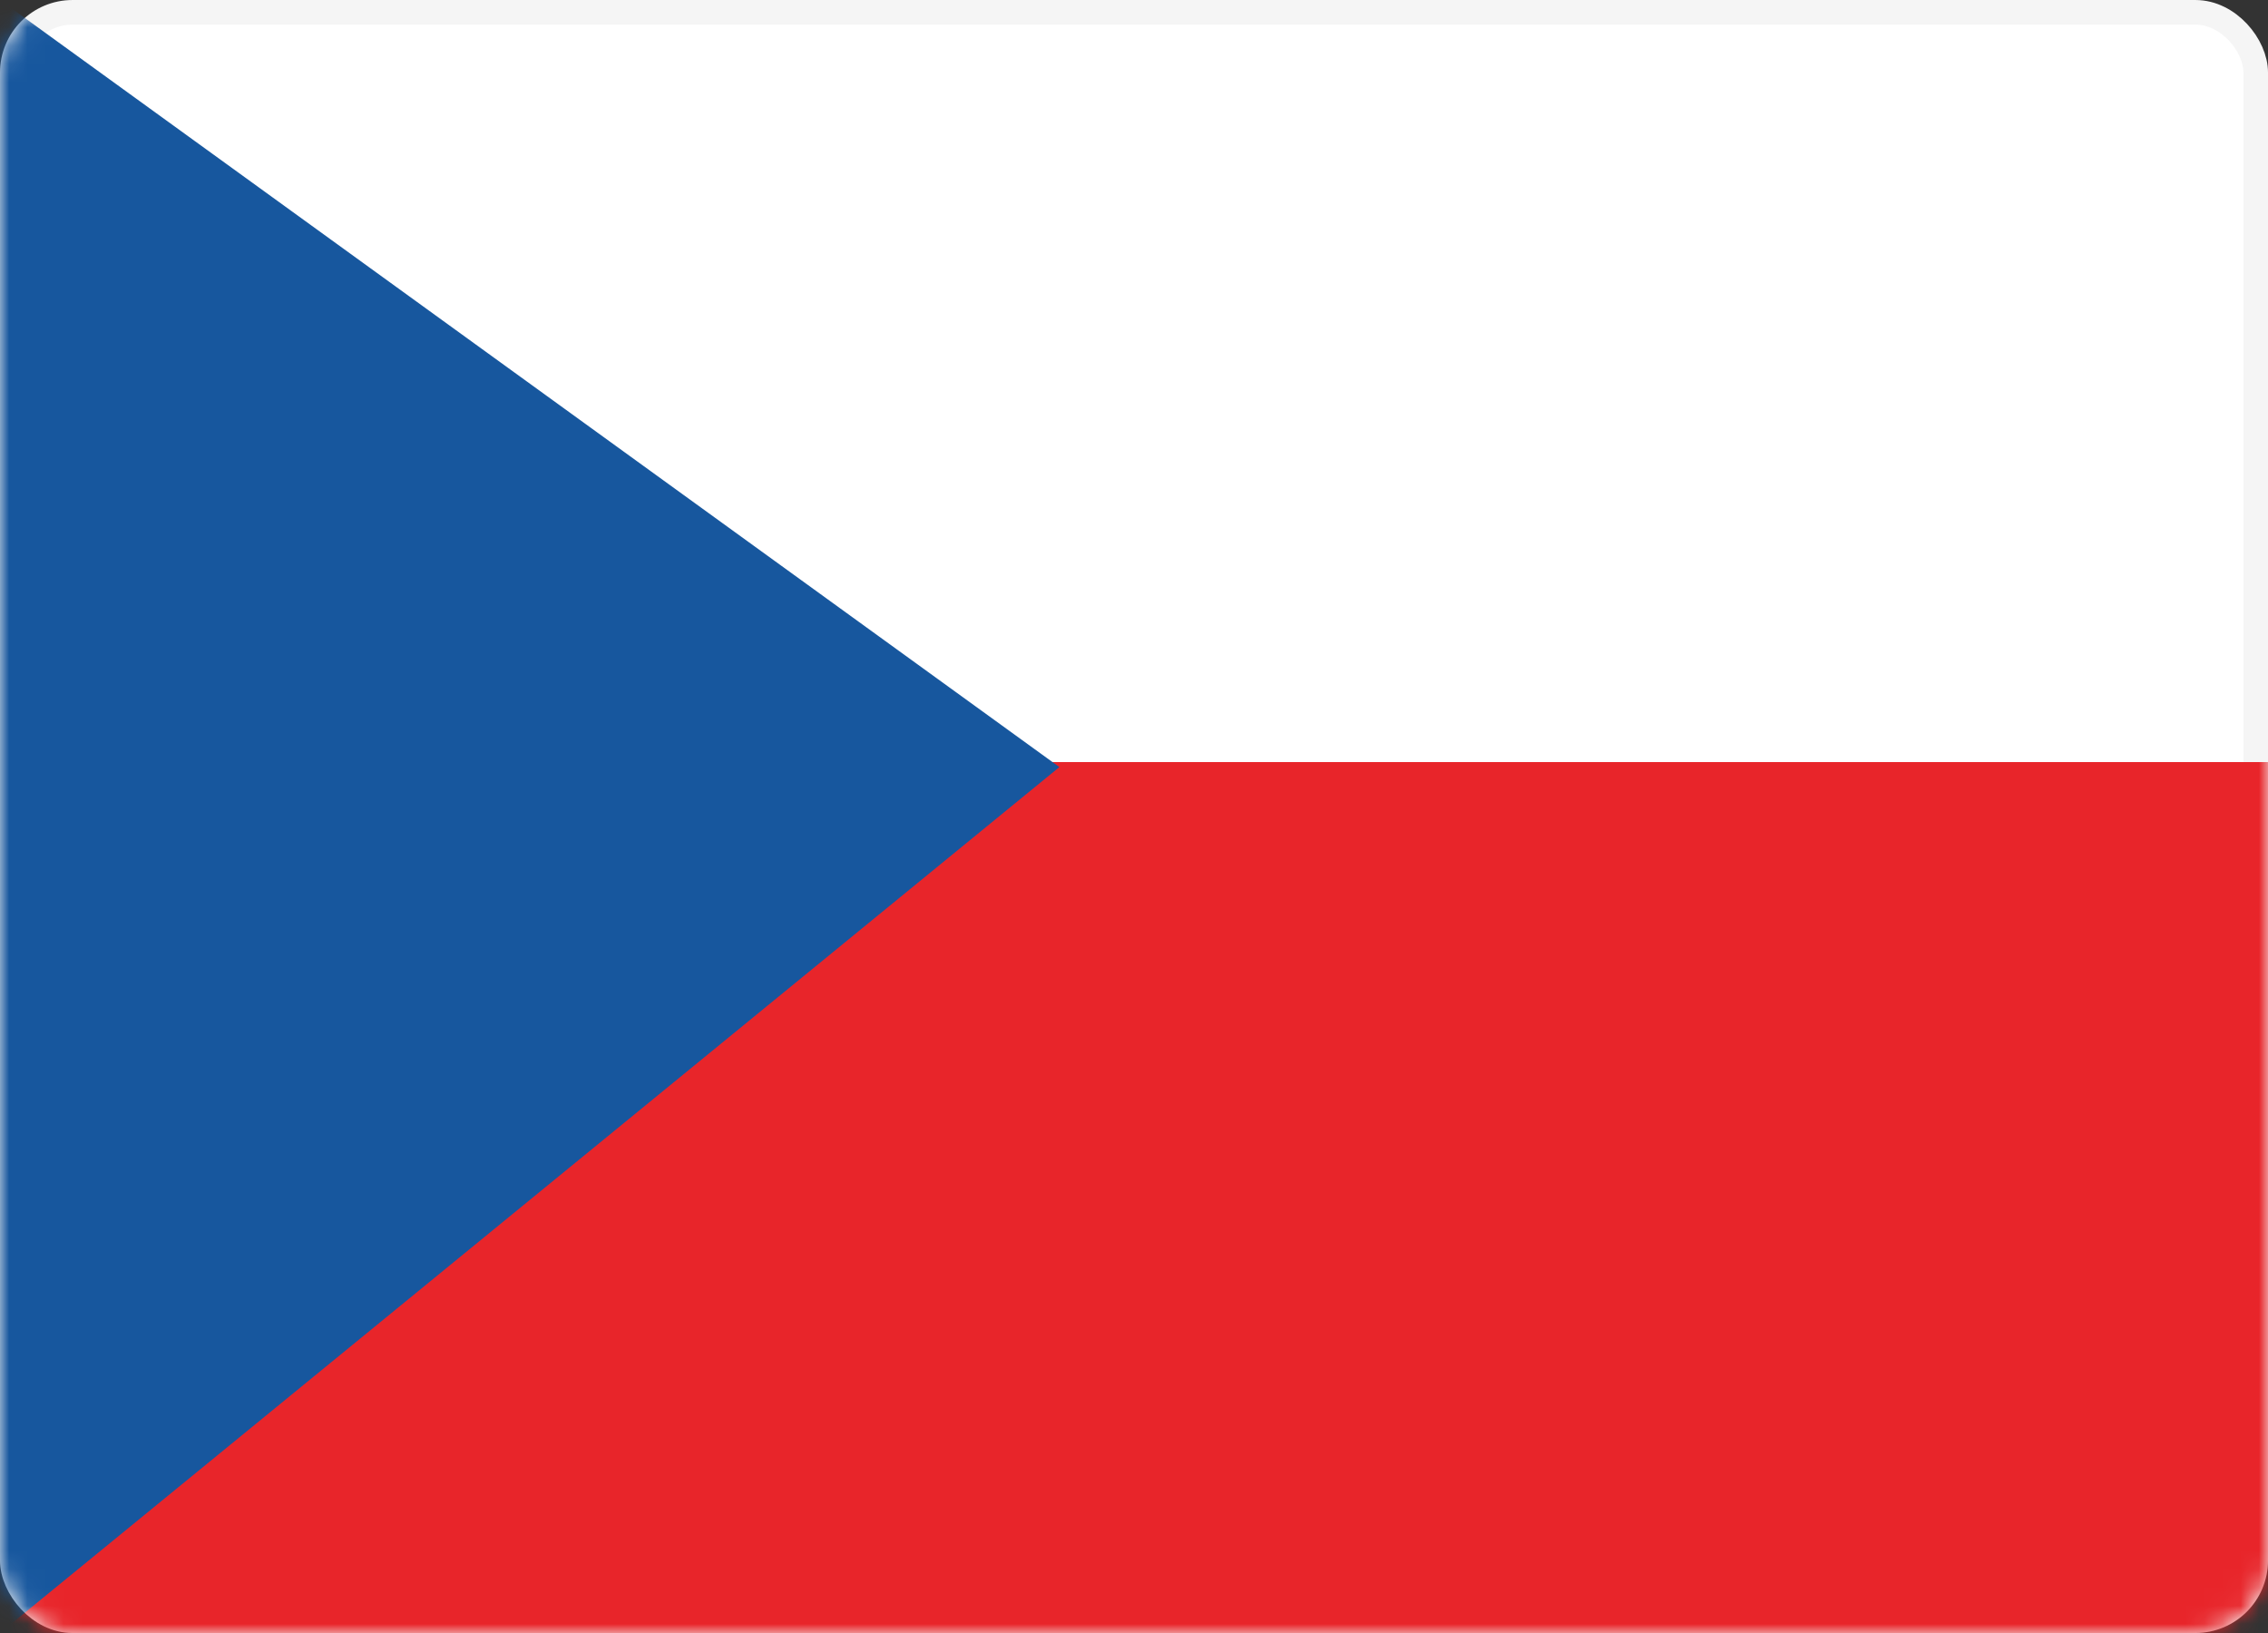 <svg width="125" height="90" viewBox="0 0 125 90" fill="none" xmlns="http://www.w3.org/2000/svg">
<rect x="0" y="0" width="125" height="90" fill="#333333" stroke="none"/>
<rect x="0.679" y="0.679" width="123.643" height="88.643" rx="3.321" fill="white" stroke="#F5F5F5" stroke-width="1.357"/>
<mask id="mask0" mask-type="alpha" maskUnits="userSpaceOnUse" x="0" y="0" width="125" height="90">
<rect x="0.679" y="0.679" width="123.643" height="88.643" rx="3.321" fill="white" stroke="white" stroke-width="1.357"/>
</mask>
<g mask="url(#mask0)">
<path fill-rule="evenodd" clip-rule="evenodd" d="M0 90.001H125V42.001H0V90.001Z" fill="#E8252A"/>
<path fill-rule="evenodd" clip-rule="evenodd" d="M0 0L58.388 42.276L0 90V0Z" fill="#17579E"/>
</g>
</svg>
